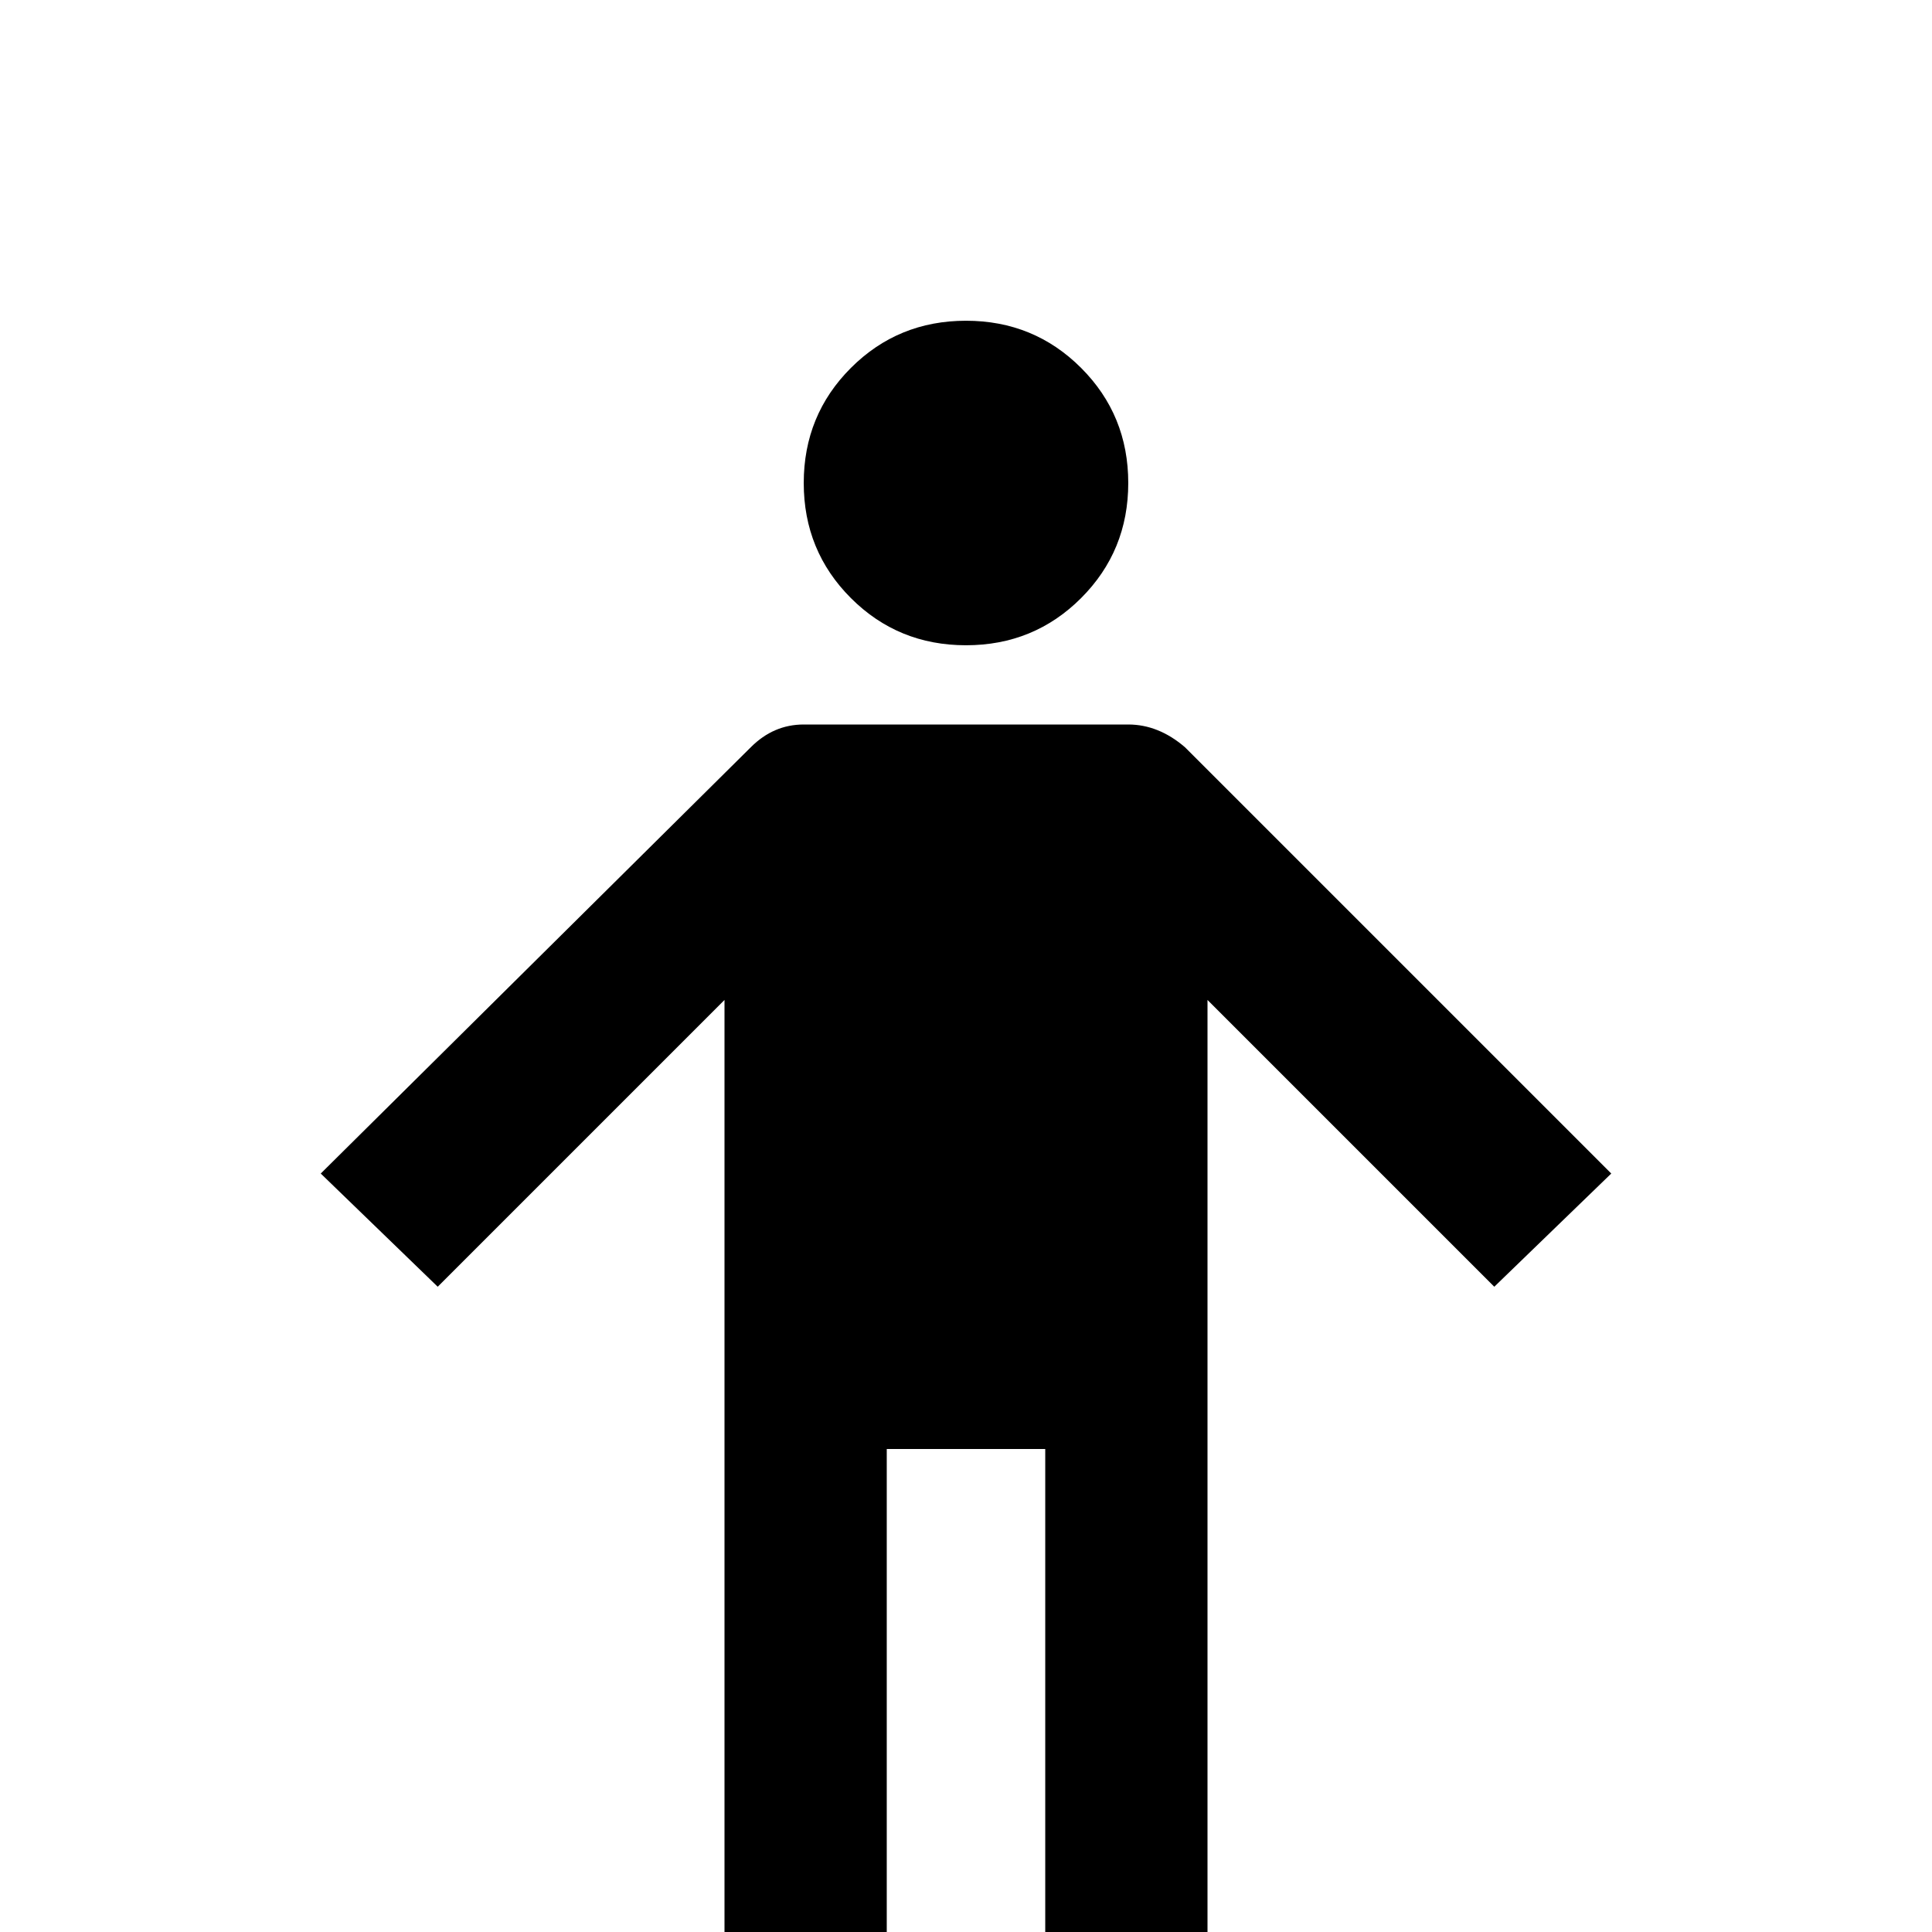 <svg xmlns="http://www.w3.org/2000/svg" viewBox="0 -512 512 512">
	<path fill="#000000" d="M256 -427Q238 -427 225.5 -414.5Q213 -402 213 -384Q213 -366 225.5 -353.5Q238 -341 256 -341Q274 -341 286.5 -353.5Q299 -366 299 -384Q299 -402 286.5 -414.5Q274 -427 256 -427ZM213 -320Q205 -320 199 -314L85 -201L116 -171L192 -247V21H235V-128H277V21H320V-247L396 -171L427 -201L314 -314Q307 -320 299 -320Z"/>
</svg>